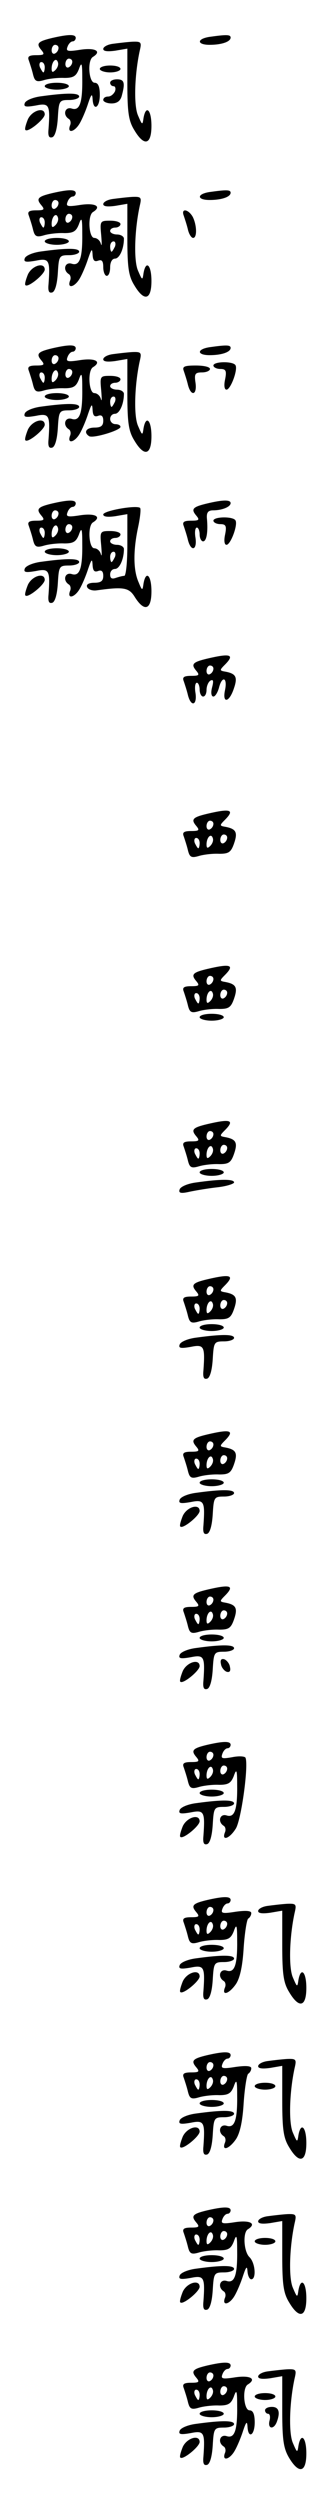 <?xml version="1.0" standalone="no"?>
<!DOCTYPE svg PUBLIC "-//W3C//DTD SVG 20010904//EN"
 "http://www.w3.org/TR/2001/REC-SVG-20010904/DTD/svg10.dtd">
<svg version="1.0" xmlns="http://www.w3.org/2000/svg"
 width="95pt" height="725pt" viewBox="0 0 95 725"
 preserveAspectRatio="xMidYMid meet">
<g transform="translate(0,725) scale(0.1,-0.1)"
fill="#000000" stroke="none">
<path d="M152 7140 c-42 -10 -48 -16 -32 -35 11 -13 8 -15 -15 -15 -21 0 -26
-4 -21 -16 3 -9 9 -27 12 -40 5 -20 10 -23 33 -16 14 4 41 7 58 6 26 0 34 5
42 25 8 23 10 19 10 -24 1 -72 -7 -97 -30 -90 -20 7 -28 -18 -9 -30 5 -3 7
-12 3 -20 -8 -24 15 -17 29 8 7 12 18 38 24 57 9 27 12 30 13 13 2 -37 21 -26
21 12 0 24 -5 35 -15 35 -17 0 -22 65 -5 75 26 16 8 27 -35 21 -38 -6 -44 -5
-39 8 3 9 10 16 15 16 5 0 9 5 9 10 0 11 -20 11 -68 0z m18 -29 c0 -6 -4 -13
-10 -16 -5 -3 -10 1 -10 9 0 9 5 16 10 16 6 0 10 -4 10 -9z m-9 -64 c-8 -8
-11 -7 -11 4 0 20 13 34 18 19 3 -7 -1 -17 -7 -23z m49 24 c0 -6 -4 -13 -10
-16 -5 -3 -10 1 -10 9 0 9 5 16 10 16 6 0 10 -4 10 -9z m-80 -16 c0 -8 -2 -15
-4 -15 -2 0 -6 7 -10 15 -3 8 -1 15 4 15 6 0 10 -7 10 -15z"/>
<path d="M608 7143 c-37 -6 -36 -23 1 -23 35 0 61 9 61 21 0 9 -12 9 -62 2z"/>
<path d="M328 7123 c-16 -2 -28 -9 -28 -15 0 -7 13 -8 35 -5 l35 6 0 -102 c0
-84 4 -108 20 -134 29 -49 50 -43 50 12 0 47 -16 62 -23 23 -3 -22 -4 -21 -16
7 -13 29 -10 119 5 188 6 25 4 27 -22 26 -16 -1 -41 -4 -56 -6z"/>
<path d="M290 7050 c0 -5 14 -10 30 -10 17 0 30 5 30 10 0 6 -13 10 -30 10
-16 0 -30 -4 -30 -10z"/>
<path d="M320 7010 c0 -5 4 -10 10 -10 5 0 7 -7 4 -15 -4 -8 -12 -15 -20 -15
-8 0 -14 -4 -14 -10 0 -5 11 -10 24 -10 16 0 26 7 30 23 10 37 7 47 -14 47
-11 0 -20 -4 -20 -10z"/>
<path d="M130 7000 c0 -5 16 -10 35 -10 19 0 35 5 35 10 0 6 -16 10 -35 10
-19 0 -35 -4 -35 -10z"/>
<path d="M121 6971 c-25 -3 -46 -12 -49 -20 -4 -11 3 -12 32 -7 39 8 42 2 37
-68 -2 -20 1 -27 11 -24 8 3 14 24 16 56 3 50 4 52 33 52 16 0 29 5 29 10 0
11 -36 11 -109 1z"/>
<path d="M81 6904 c-6 -15 -10 -29 -7 -31 7 -8 55 31 56 45 0 23 -37 12 -49
-14z"/>
<path d="M152 6690 c-42 -10 -48 -16 -32 -35 11 -13 8 -15 -15 -15 -21 0 -26
-4 -21 -16 3 -9 9 -27 12 -40 5 -20 10 -23 33 -16 14 4 41 7 58 6 26 0 34 5
42 25 8 23 10 19 10 -24 1 -72 -7 -97 -30 -90 -20 7 -28 -18 -9 -30 5 -3 7
-12 3 -20 -8 -24 15 -17 29 8 7 12 18 38 24 57 10 29 12 31 13 11 1 -16 5 -21
16 -17 11 4 15 -1 15 -19 0 -14 5 -25 10 -25 6 0 10 11 10 25 0 15 6 25 14 25
13 0 26 28 26 58 0 6 -9 12 -20 12 -11 0 -20 5 -20 10 0 6 7 10 15 10 8 0 15
5 15 10 0 6 -13 10 -30 10 -29 0 -30 -1 -26 -42 2 -24 2 -35 -1 -25 -2 9 -11
17 -19 17 -16 0 -20 65 -4 75 26 16 8 27 -35 21 -38 -6 -44 -5 -39 8 3 9 10
16 15 16 5 0 9 5 9 10 0 11 -20 11 -68 0z m18 -29 c0 -6 -4 -13 -10 -16 -5 -3
-10 1 -10 9 0 9 5 16 10 16 6 0 10 -4 10 -9z m-9 -64 c-8 -8 -11 -7 -11 4 0
20 13 34 18 19 3 -7 -1 -17 -7 -23z m49 24 c0 -6 -4 -13 -10 -16 -5 -3 -10 1
-10 9 0 9 5 16 10 16 6 0 10 -4 10 -9z m-80 -16 c0 -8 -2 -15 -4 -15 -2 0 -6
7 -10 15 -3 8 -1 15 4 15 6 0 10 -7 10 -15z m204 -70 c-4 -8 -8 -15 -10 -15
-2 0 -4 7 -4 15 0 8 4 15 10 15 5 0 7 -7 4 -15z"/>
<path d="M608 6693 c-37 -6 -36 -23 1 -23 35 0 61 9 61 21 0 9 -12 9 -62 2z"/>
<path d="M328 6673 c-16 -2 -28 -9 -28 -15 0 -7 13 -8 35 -5 l35 6 0 -102 c0
-84 4 -108 20 -134 29 -49 50 -43 50 12 0 47 -16 62 -23 23 -3 -22 -4 -21 -16
7 -13 29 -10 119 5 188 6 25 4 27 -22 26 -16 -1 -41 -4 -56 -6z"/>
<path d="M534 6624 c3 -9 9 -27 12 -40 3 -13 10 -24 15 -24 12 0 11 37 -1 61
-13 23 -35 26 -26 3z"/>
<path d="M130 6550 c0 -5 16 -10 35 -10 19 0 35 5 35 10 0 6 -16 10 -35 10
-19 0 -35 -4 -35 -10z"/>
<path d="M121 6521 c-25 -3 -46 -12 -49 -20 -4 -11 3 -12 32 -7 39 8 42 2 37
-68 -2 -20 1 -27 11 -24 8 3 14 24 16 56 3 50 4 52 33 52 16 0 29 5 29 10 0
11 -36 11 -109 1z"/>
<path d="M81 6454 c-6 -15 -10 -29 -7 -31 7 -8 55 31 56 45 0 23 -37 12 -49
-14z"/>
<path d="M152 6240 c-42 -10 -48 -16 -32 -35 11 -13 8 -15 -15 -15 -21 0 -26
-4 -21 -16 3 -9 9 -27 12 -40 5 -20 10 -23 33 -16 14 4 41 7 58 6 26 0 34 5
42 25 8 23 10 19 10 -24 1 -72 -7 -97 -30 -90 -20 7 -28 -18 -9 -30 5 -3 7
-12 3 -20 -8 -24 15 -17 29 8 7 12 18 38 24 57 10 29 12 31 13 11 1 -16 5 -21
16 -17 10 4 15 -1 15 -14 0 -15 -7 -20 -25 -20 -25 0 -33 -14 -16 -25 12 -7
91 17 91 27 0 5 -7 8 -15 8 -8 0 -15 7 -15 15 0 8 6 15 14 15 13 0 26 28 26
58 0 6 -9 12 -20 12 -11 0 -20 5 -20 10 0 6 7 10 15 10 8 0 15 5 15 10 0 6
-13 10 -30 10 -29 0 -30 -1 -26 -42 2 -24 2 -35 -1 -25 -2 9 -11 17 -19 17
-16 0 -20 65 -4 75 26 16 8 27 -35 21 -38 -6 -44 -5 -39 8 3 9 10 16 15 16 5
0 9 5 9 10 0 11 -20 11 -68 0z m18 -29 c0 -6 -4 -13 -10 -16 -5 -3 -10 1 -10
9 0 9 5 16 10 16 6 0 10 -4 10 -9z m-9 -64 c-8 -8 -11 -7 -11 4 0 20 13 34 18
19 3 -7 -1 -17 -7 -23z m49 24 c0 -6 -4 -13 -10 -16 -5 -3 -10 1 -10 9 0 9 5
16 10 16 6 0 10 -4 10 -9z m-80 -16 c0 -8 -2 -15 -4 -15 -2 0 -6 7 -10 15 -3
8 -1 15 4 15 6 0 10 -7 10 -15z m204 -70 c-4 -8 -8 -15 -10 -15 -2 0 -4 7 -4
15 0 8 4 15 10 15 5 0 7 -7 4 -15z"/>
<path d="M608 6243 c-37 -6 -36 -23 1 -23 35 0 61 9 61 21 0 9 -12 9 -62 2z"/>
<path d="M328 6223 c-16 -2 -28 -9 -28 -15 0 -7 13 -8 35 -5 l35 6 0 -102 c0
-84 4 -108 20 -134 29 -49 50 -43 50 12 0 47 -16 62 -23 23 -3 -22 -4 -21 -16
7 -13 29 -10 119 5 188 6 25 4 27 -22 26 -16 -1 -41 -4 -56 -6z"/>
<path d="M620 6190 c0 -5 9 -10 20 -10 16 0 19 -5 14 -30 -4 -18 -2 -30 4 -30
12 0 34 59 26 71 -7 12 -64 11 -64 -1z"/>
<path d="M534 6174 c3 -9 9 -27 12 -40 9 -35 27 -30 22 6 -4 26 -1 30 19 30
13 0 23 5 23 10 0 6 -18 10 -41 10 -34 0 -40 -3 -35 -16z"/>
<path d="M130 6100 c0 -5 16 -10 35 -10 19 0 35 5 35 10 0 6 -16 10 -35 10
-19 0 -35 -4 -35 -10z"/>
<path d="M121 6071 c-25 -3 -46 -12 -49 -20 -4 -11 3 -12 32 -7 39 8 42 2 37
-68 -2 -20 1 -27 11 -24 8 3 14 24 16 56 3 50 4 52 33 52 16 0 29 5 29 10 0
11 -36 11 -109 1z"/>
<path d="M81 6004 c-6 -15 -10 -29 -7 -31 7 -8 55 31 56 45 0 23 -37 12 -49
-14z"/>
<path d="M152 5790 c-42 -10 -48 -16 -32 -35 11 -13 8 -15 -15 -15 -21 0 -26
-4 -21 -16 3 -9 9 -27 12 -40 5 -20 10 -23 33 -16 14 4 41 7 58 6 26 0 34 5
42 25 8 23 10 19 10 -24 1 -72 -7 -97 -30 -90 -20 7 -28 -18 -9 -30 5 -3 7
-12 3 -20 -8 -24 15 -17 29 8 7 12 18 38 24 57 10 29 12 31 13 11 1 -16 5 -21
16 -17 10 4 15 -1 15 -14 0 -15 -7 -20 -26 -20 -16 0 -24 -5 -21 -12 2 -7 15
-12 28 -10 79 11 94 8 111 -20 28 -44 48 -36 48 17 0 47 -16 62 -23 23 -3 -22
-4 -22 -15 5 -15 35 -15 91 -1 157 6 28 9 54 6 57 -10 9 -107 -8 -107 -19 0
-7 14 -8 35 -5 l35 6 0 -90 c0 -49 -4 -89 -9 -89 -5 0 -16 -3 -25 -6 -11 -4
-16 -1 -16 10 0 9 6 16 14 16 13 0 26 28 26 58 0 6 -9 12 -20 12 -11 0 -20 5
-20 10 0 6 7 10 15 10 8 0 15 5 15 10 0 6 -13 10 -30 10 -29 0 -30 -1 -26 -42
2 -24 2 -35 -1 -25 -2 9 -11 17 -19 17 -16 0 -20 65 -4 75 26 16 8 27 -35 21
-38 -6 -44 -5 -39 8 3 9 10 16 15 16 5 0 9 5 9 10 0 11 -20 11 -68 0z m18 -29
c0 -6 -4 -13 -10 -16 -5 -3 -10 1 -10 9 0 9 5 16 10 16 6 0 10 -4 10 -9z m-9
-64 c-8 -8 -11 -7 -11 4 0 20 13 34 18 19 3 -7 -1 -17 -7 -23z m49 24 c0 -6
-4 -13 -10 -16 -5 -3 -10 1 -10 9 0 9 5 16 10 16 6 0 10 -4 10 -9z m-80 -16
c0 -8 -2 -15 -4 -15 -2 0 -6 7 -10 15 -3 8 -1 15 4 15 6 0 10 -7 10 -15z m204
-70 c-4 -8 -8 -15 -10 -15 -2 0 -4 7 -4 15 0 8 4 15 10 15 5 0 7 -7 4 -15z"/>
<path d="M602 5790 c-42 -10 -48 -16 -32 -35 11 -13 8 -15 -15 -15 -21 0 -26
-4 -21 -16 3 -9 9 -27 12 -40 9 -35 27 -30 22 6 -3 17 -1 30 4 30 4 0 8 -9 8
-20 0 -11 5 -20 10 -20 10 0 15 27 11 68 -1 16 4 22 18 22 26 0 51 10 51 21 0
10 -22 10 -68 -1z"/>
<path d="M620 5740 c0 -5 9 -10 20 -10 16 0 19 -5 14 -30 -4 -18 -2 -30 4 -30
12 0 34 59 26 71 -7 12 -64 11 -64 -1z"/>
<path d="M130 5650 c0 -5 16 -10 35 -10 19 0 35 5 35 10 0 6 -16 10 -35 10
-19 0 -35 -4 -35 -10z"/>
<path d="M121 5621 c-25 -3 -46 -12 -49 -20 -4 -11 3 -12 32 -7 39 8 42 2 37
-68 -2 -20 1 -27 11 -24 8 3 14 24 16 56 3 50 4 52 33 52 16 0 29 5 29 10 0
11 -36 11 -109 1z"/>
<path d="M81 5554 c-6 -15 -10 -29 -7 -31 7 -8 55 31 56 45 0 23 -37 12 -49
-14z"/>
<path d="M602 5340 c-42 -10 -48 -16 -32 -35 11 -13 8 -15 -15 -15 -21 0 -26
-4 -21 -16 3 -9 9 -27 12 -40 9 -35 27 -30 22 6 -3 17 -1 30 4 30 4 0 8 -9 8
-20 0 -11 5 -20 10 -20 6 0 10 9 10 19 0 11 5 23 11 27 9 5 10 -1 5 -20 -4
-15 -2 -26 4 -26 5 0 12 11 16 25 9 36 25 31 18 -5 -9 -40 11 -39 25 2 12 34
7 44 -23 50 -18 3 -19 4 -3 20 30 30 17 34 -51 18z m18 -29 c0 -6 -4 -13 -10
-16 -5 -3 -10 1 -10 9 0 9 5 16 10 16 6 0 10 -4 10 -9z"/>
<path d="M602 4890 c-42 -10 -48 -16 -32 -35 11 -13 8 -15 -15 -15 -21 0 -26
-4 -21 -16 3 -9 9 -27 12 -40 5 -20 10 -23 33 -16 14 4 40 7 58 6 27 0 34 4
43 30 11 32 6 42 -24 48 -18 3 -19 4 -3 20 30 30 17 34 -51 18z m18 -29 c0 -6
-4 -13 -10 -16 -5 -3 -10 1 -10 9 0 9 5 16 10 16 6 0 10 -4 10 -9z m-9 -64
c-8 -8 -11 -7 -11 4 0 20 13 34 18 19 3 -7 -1 -17 -7 -23z m49 24 c0 -6 -4
-13 -10 -16 -5 -3 -10 1 -10 9 0 9 5 16 10 16 6 0 10 -4 10 -9z m-80 -16 c0
-8 -2 -15 -4 -15 -2 0 -6 7 -10 15 -3 8 -1 15 4 15 6 0 10 -7 10 -15z"/>
<path d="M602 4440 c-42 -10 -48 -16 -32 -35 11 -13 8 -15 -15 -15 -21 0 -26
-4 -21 -16 3 -9 9 -27 12 -40 5 -20 10 -23 33 -16 14 4 40 7 58 6 27 0 34 4
43 30 11 32 6 42 -24 48 -18 3 -19 4 -3 20 30 30 17 34 -51 18z m18 -29 c0 -6
-4 -13 -10 -16 -5 -3 -10 1 -10 9 0 9 5 16 10 16 6 0 10 -4 10 -9z m-9 -64
c-8 -8 -11 -7 -11 4 0 20 13 34 18 19 3 -7 -1 -17 -7 -23z m49 24 c0 -6 -4
-13 -10 -16 -5 -3 -10 1 -10 9 0 9 5 16 10 16 6 0 10 -4 10 -9z m-80 -16 c0
-8 -2 -15 -4 -15 -2 0 -6 7 -10 15 -3 8 -1 15 4 15 6 0 10 -7 10 -15z"/>
<path d="M580 4300 c0 -5 16 -10 35 -10 19 0 35 5 35 10 0 6 -16 10 -35 10
-19 0 -35 -4 -35 -10z"/>
<path d="M602 3990 c-42 -10 -48 -16 -32 -35 11 -13 8 -15 -15 -15 -21 0 -26
-4 -21 -16 3 -9 9 -27 12 -40 5 -20 10 -23 33 -16 14 4 40 7 58 6 27 0 34 4
43 30 11 32 6 42 -24 48 -18 3 -19 4 -3 20 30 30 17 34 -51 18z m18 -29 c0 -6
-4 -13 -10 -16 -5 -3 -10 1 -10 9 0 9 5 16 10 16 6 0 10 -4 10 -9z m-9 -64
c-8 -8 -11 -7 -11 4 0 20 13 34 18 19 3 -7 -1 -17 -7 -23z m49 24 c0 -6 -4
-13 -10 -16 -5 -3 -10 1 -10 9 0 9 5 16 10 16 6 0 10 -4 10 -9z m-80 -16 c0
-8 -2 -15 -4 -15 -2 0 -6 7 -10 15 -3 8 -1 15 4 15 6 0 10 -7 10 -15z"/>
<path d="M580 3850 c0 -5 16 -10 35 -10 19 0 35 5 35 10 0 6 -16 10 -35 10
-19 0 -35 -4 -35 -10z"/>
<path d="M571 3821 c-25 -3 -46 -12 -49 -20 -4 -11 3 -13 29 -7 19 4 55 10 82
13 26 3 47 10 47 14 0 10 -39 10 -109 0z"/>
<path d="M602 3540 c-42 -10 -48 -16 -32 -35 11 -13 8 -15 -15 -15 -21 0 -26
-4 -21 -16 3 -9 9 -27 12 -40 5 -20 10 -23 33 -16 14 4 40 7 58 6 27 0 34 4
43 30 11 32 6 42 -24 48 -18 3 -19 4 -3 20 30 30 17 34 -51 18z m18 -29 c0 -6
-4 -13 -10 -16 -5 -3 -10 1 -10 9 0 9 5 16 10 16 6 0 10 -4 10 -9z m-9 -64
c-8 -8 -11 -7 -11 4 0 20 13 34 18 19 3 -7 -1 -17 -7 -23z m49 24 c0 -6 -4
-13 -10 -16 -5 -3 -10 1 -10 9 0 9 5 16 10 16 6 0 10 -4 10 -9z m-80 -16 c0
-8 -2 -15 -4 -15 -2 0 -6 7 -10 15 -3 8 -1 15 4 15 6 0 10 -7 10 -15z"/>
<path d="M580 3400 c0 -5 16 -10 35 -10 19 0 35 5 35 10 0 6 -16 10 -35 10
-19 0 -35 -4 -35 -10z"/>
<path d="M571 3371 c-25 -3 -46 -12 -49 -20 -4 -11 3 -12 32 -7 39 8 42 2 37
-68 -2 -20 1 -27 11 -24 8 3 14 24 16 56 3 50 4 52 33 52 16 0 29 5 29 10 0
11 -36 11 -109 1z"/>
<path d="M602 3090 c-42 -10 -48 -16 -32 -35 11 -13 8 -15 -15 -15 -21 0 -26
-4 -21 -16 3 -9 9 -27 12 -40 5 -20 10 -23 33 -16 14 4 40 7 58 6 27 0 34 4
43 30 11 32 6 42 -24 48 -18 3 -19 4 -3 20 30 30 17 34 -51 18z m18 -29 c0 -6
-4 -13 -10 -16 -5 -3 -10 1 -10 9 0 9 5 16 10 16 6 0 10 -4 10 -9z m-9 -64
c-8 -8 -11 -7 -11 4 0 20 13 34 18 19 3 -7 -1 -17 -7 -23z m49 24 c0 -6 -4
-13 -10 -16 -5 -3 -10 1 -10 9 0 9 5 16 10 16 6 0 10 -4 10 -9z m-80 -16 c0
-8 -2 -15 -4 -15 -2 0 -6 7 -10 15 -3 8 -1 15 4 15 6 0 10 -7 10 -15z"/>
<path d="M580 2950 c0 -5 16 -10 35 -10 19 0 35 5 35 10 0 6 -16 10 -35 10
-19 0 -35 -4 -35 -10z"/>
<path d="M571 2921 c-25 -3 -46 -12 -49 -20 -4 -11 3 -12 32 -7 39 8 42 2 37
-68 -2 -20 1 -27 11 -24 8 3 14 24 16 56 3 50 4 52 33 52 16 0 29 5 29 10 0
11 -36 11 -109 1z"/>
<path d="M531 2854 c-6 -15 -10 -29 -7 -31 7 -8 55 31 56 45 0 23 -37 12 -49
-14z"/>
<path d="M602 2640 c-42 -10 -48 -16 -32 -35 11 -13 8 -15 -15 -15 -21 0 -26
-4 -21 -16 3 -9 9 -27 12 -40 5 -20 10 -23 33 -16 14 4 40 7 58 6 27 0 34 4
43 30 11 32 6 42 -24 48 -18 3 -19 4 -3 20 30 30 17 34 -51 18z m18 -29 c0 -6
-4 -13 -10 -16 -5 -3 -10 1 -10 9 0 9 5 16 10 16 6 0 10 -4 10 -9z m-9 -64
c-8 -8 -11 -7 -11 4 0 20 13 34 18 19 3 -7 -1 -17 -7 -23z m49 24 c0 -6 -4
-13 -10 -16 -5 -3 -10 1 -10 9 0 9 5 16 10 16 6 0 10 -4 10 -9z m-80 -16 c0
-8 -2 -15 -4 -15 -2 0 -6 7 -10 15 -3 8 -1 15 4 15 6 0 10 -7 10 -15z"/>
<path d="M580 2500 c0 -5 16 -10 35 -10 19 0 35 5 35 10 0 6 -16 10 -35 10
-19 0 -35 -4 -35 -10z"/>
<path d="M571 2471 c-25 -3 -46 -12 -49 -20 -4 -11 3 -12 32 -7 39 8 42 2 37
-68 -2 -20 1 -27 11 -24 8 3 14 24 16 56 3 50 4 52 33 52 16 0 29 5 29 10 0
11 -36 11 -109 1z"/>
<path d="M642 2424 c1 -9 9 -19 16 -22 9 -3 13 2 10 14 -1 9 -9 19 -16 22 -9
3 -13 -2 -10 -14z"/>
<path d="M531 2404 c-6 -15 -10 -29 -7 -31 7 -8 55 31 56 45 0 23 -37 12 -49
-14z"/>
<path d="M602 2190 c-42 -10 -48 -16 -32 -35 11 -13 8 -15 -15 -15 -21 0 -26
-4 -21 -16 3 -9 9 -27 12 -40 5 -20 10 -23 33 -16 14 4 41 7 58 6 26 0 34 5
42 25 8 23 10 19 10 -24 1 -72 -7 -97 -30 -90 -20 7 -28 -18 -9 -30 5 -3 7
-12 3 -20 -9 -25 14 -17 32 12 16 25 38 186 28 206 -3 4 -20 5 -39 1 -29 -5
-33 -4 -28 10 3 9 10 16 15 16 5 0 9 5 9 10 0 11 -20 11 -68 0z m18 -29 c0 -6
-4 -13 -10 -16 -5 -3 -10 1 -10 9 0 9 5 16 10 16 6 0 10 -4 10 -9z m-9 -64
c-8 -8 -11 -7 -11 4 0 20 13 34 18 19 3 -7 -1 -17 -7 -23z m49 24 c0 -6 -4
-13 -10 -16 -5 -3 -10 1 -10 9 0 9 5 16 10 16 6 0 10 -4 10 -9z m-80 -16 c0
-8 -2 -15 -4 -15 -2 0 -6 7 -10 15 -3 8 -1 15 4 15 6 0 10 -7 10 -15z"/>
<path d="M580 2050 c0 -5 16 -10 35 -10 19 0 35 5 35 10 0 6 -16 10 -35 10
-19 0 -35 -4 -35 -10z"/>
<path d="M571 2021 c-25 -3 -46 -12 -49 -20 -4 -11 3 -12 32 -7 39 8 42 2 37
-68 -2 -20 1 -27 11 -24 8 3 14 24 16 56 3 50 4 52 33 52 16 0 29 5 29 10 0
11 -36 11 -109 1z"/>
<path d="M531 1954 c-6 -15 -10 -29 -7 -31 7 -8 55 31 56 45 0 23 -37 12 -49
-14z"/>
<path d="M602 1740 c-42 -10 -48 -16 -32 -35 11 -13 8 -15 -15 -15 -21 0 -26
-4 -21 -16 3 -9 9 -27 12 -40 5 -20 10 -23 33 -16 14 4 41 7 58 6 26 0 34 5
42 25 8 23 10 19 10 -24 1 -72 -7 -97 -30 -90 -20 7 -28 -18 -9 -30 5 -3 7
-12 3 -20 -9 -25 14 -16 33 12 12 19 19 54 22 106 3 42 9 80 13 83 5 3 9 10 9
16 0 7 -16 8 -45 4 -38 -6 -44 -5 -39 8 3 9 10 16 15 16 5 0 9 5 9 10 0 11
-20 11 -68 0z m18 -29 c0 -6 -4 -13 -10 -16 -5 -3 -10 1 -10 9 0 9 5 16 10 16
6 0 10 -4 10 -9z m-9 -64 c-8 -8 -11 -7 -11 4 0 20 13 34 18 19 3 -7 -1 -17
-7 -23z m49 24 c0 -6 -4 -13 -10 -16 -5 -3 -10 1 -10 9 0 9 5 16 10 16 6 0 10
-4 10 -9z m-80 -16 c0 -8 -2 -15 -4 -15 -2 0 -6 7 -10 15 -3 8 -1 15 4 15 6 0
10 -7 10 -15z"/>
<path d="M778 1723 c-16 -2 -28 -9 -28 -15 0 -7 13 -8 35 -5 l35 6 0 -102 c0
-84 4 -108 20 -134 29 -49 50 -43 50 12 0 47 -16 62 -23 23 -3 -22 -4 -21 -16
7 -13 29 -10 119 5 188 6 25 4 27 -22 26 -16 -1 -41 -4 -56 -6z"/>
<path d="M580 1600 c0 -5 16 -10 35 -10 19 0 35 5 35 10 0 6 -16 10 -35 10
-19 0 -35 -4 -35 -10z"/>
<path d="M571 1571 c-25 -3 -46 -12 -49 -20 -4 -11 3 -12 32 -7 39 8 42 2 37
-68 -2 -20 1 -27 11 -24 8 3 14 24 16 56 3 50 4 52 33 52 16 0 29 5 29 10 0
11 -36 11 -109 1z"/>
<path d="M531 1504 c-6 -15 -10 -29 -7 -31 7 -8 55 31 56 45 0 23 -37 12 -49
-14z"/>
<path d="M602 1290 c-42 -10 -48 -16 -32 -35 11 -13 8 -15 -15 -15 -21 0 -26
-4 -21 -16 3 -9 9 -27 12 -40 5 -20 10 -23 33 -16 14 4 41 7 58 6 26 0 34 5
42 25 8 23 10 19 10 -24 1 -72 -7 -97 -30 -90 -20 7 -28 -18 -9 -30 5 -3 7
-12 3 -20 -9 -25 14 -16 33 12 12 19 19 54 22 106 3 42 9 80 13 83 5 3 9 10 9
16 0 7 -16 8 -45 4 -38 -6 -44 -5 -39 8 3 9 10 16 15 16 5 0 9 5 9 10 0 11
-20 11 -68 0z m18 -29 c0 -6 -4 -13 -10 -16 -5 -3 -10 1 -10 9 0 9 5 16 10 16
6 0 10 -4 10 -9z m-9 -64 c-8 -8 -11 -7 -11 4 0 20 13 34 18 19 3 -7 -1 -17
-7 -23z m49 24 c0 -6 -4 -13 -10 -16 -5 -3 -10 1 -10 9 0 9 5 16 10 16 6 0 10
-4 10 -9z m-80 -16 c0 -8 -2 -15 -4 -15 -2 0 -6 7 -10 15 -3 8 -1 15 4 15 6 0
10 -7 10 -15z"/>
<path d="M778 1273 c-16 -2 -28 -9 -28 -15 0 -7 13 -8 35 -5 l35 6 0 -102 c0
-84 4 -108 20 -134 29 -49 50 -43 50 12 0 47 -16 62 -23 23 -3 -22 -4 -21 -16
7 -13 29 -10 119 5 188 6 25 4 27 -22 26 -16 -1 -41 -4 -56 -6z"/>
<path d="M740 1200 c0 -5 14 -10 30 -10 17 0 30 5 30 10 0 6 -13 10 -30 10
-16 0 -30 -4 -30 -10z"/>
<path d="M580 1150 c0 -5 16 -10 35 -10 19 0 35 5 35 10 0 6 -16 10 -35 10
-19 0 -35 -4 -35 -10z"/>
<path d="M571 1121 c-25 -3 -46 -12 -49 -20 -4 -11 3 -12 32 -7 39 8 42 2 37
-68 -2 -20 1 -27 11 -24 8 3 14 24 16 56 3 50 4 52 33 52 16 0 29 5 29 10 0
11 -36 11 -109 1z"/>
<path d="M531 1054 c-6 -15 -10 -29 -7 -31 7 -8 55 31 56 45 0 23 -37 12 -49
-14z"/>
<path d="M602 840 c-42 -10 -48 -16 -32 -35 11 -13 8 -15 -15 -15 -21 0 -26
-4 -21 -16 3 -9 9 -27 12 -40 5 -20 10 -23 33 -16 14 4 41 7 58 6 26 0 34 5
42 25 8 23 10 19 10 -24 1 -72 -7 -97 -30 -90 -20 7 -28 -18 -9 -30 5 -3 7
-12 3 -20 -8 -24 15 -17 29 8 7 12 18 38 24 57 9 27 12 30 13 13 1 -13 6 -23
11 -23 15 0 12 47 -5 64 -17 16 -20 72 -5 81 26 16 8 27 -35 21 -38 -6 -44 -5
-39 8 3 9 10 16 15 16 5 0 9 5 9 10 0 11 -20 11 -68 0z m18 -29 c0 -6 -4 -13
-10 -16 -5 -3 -10 1 -10 9 0 9 5 16 10 16 6 0 10 -4 10 -9z m-9 -64 c-8 -8
-11 -7 -11 4 0 20 13 34 18 19 3 -7 -1 -17 -7 -23z m49 24 c0 -6 -4 -13 -10
-16 -5 -3 -10 1 -10 9 0 9 5 16 10 16 6 0 10 -4 10 -9z m-80 -16 c0 -8 -2 -15
-4 -15 -2 0 -6 7 -10 15 -3 8 -1 15 4 15 6 0 10 -7 10 -15z"/>
<path d="M778 823 c-16 -2 -28 -9 -28 -15 0 -7 13 -8 35 -5 l35 6 0 -102 c0
-84 4 -108 20 -134 29 -49 50 -43 50 12 0 47 -16 62 -23 23 -3 -22 -4 -21 -16
7 -13 29 -10 119 5 188 6 25 4 27 -22 26 -16 -1 -41 -4 -56 -6z"/>
<path d="M740 750 c0 -5 14 -10 30 -10 17 0 30 5 30 10 0 6 -13 10 -30 10 -16
0 -30 -4 -30 -10z"/>
<path d="M580 700 c0 -5 16 -10 35 -10 19 0 35 5 35 10 0 6 -16 10 -35 10 -19
0 -35 -4 -35 -10z"/>
<path d="M571 671 c-25 -3 -46 -12 -49 -20 -4 -11 3 -12 32 -7 39 8 42 2 37
-68 -2 -20 1 -27 11 -24 8 3 14 24 16 56 3 50 4 52 33 52 16 0 29 5 29 10 0
11 -36 11 -109 1z"/>
<path d="M531 604 c-6 -15 -10 -29 -7 -31 7 -8 55 31 56 45 0 23 -37 12 -49
-14z"/>
<path d="M602 390 c-42 -10 -48 -16 -32 -35 11 -13 8 -15 -15 -15 -21 0 -26
-4 -21 -16 3 -9 9 -27 12 -40 5 -20 10 -23 33 -16 14 4 41 7 58 6 26 0 34 5
42 25 8 23 10 19 10 -24 1 -72 -7 -97 -30 -90 -20 7 -28 -18 -9 -30 5 -3 7
-12 3 -20 -8 -24 15 -17 29 8 7 12 18 38 24 57 9 27 12 30 13 13 2 -37 21 -26
21 12 0 24 -5 35 -15 35 -17 0 -22 65 -5 75 26 16 8 27 -35 21 -38 -6 -44 -5
-39 8 3 9 10 16 15 16 5 0 9 5 9 10 0 11 -20 11 -68 0z m18 -29 c0 -6 -4 -13
-10 -16 -5 -3 -10 1 -10 9 0 9 5 16 10 16 6 0 10 -4 10 -9z m-9 -64 c-8 -8
-11 -7 -11 4 0 20 13 34 18 19 3 -7 -1 -17 -7 -23z m49 24 c0 -6 -4 -13 -10
-16 -5 -3 -10 1 -10 9 0 9 5 16 10 16 6 0 10 -4 10 -9z m-80 -16 c0 -8 -2 -15
-4 -15 -2 0 -6 7 -10 15 -3 8 -1 15 4 15 6 0 10 -7 10 -15z"/>
<path d="M778 373 c-16 -2 -28 -9 -28 -15 0 -7 13 -8 35 -5 l35 6 0 -102 c0
-84 4 -108 20 -135 29 -48 50 -42 50 13 0 47 -16 62 -23 22 -3 -21 -4 -20 -16
8 -13 29 -10 119 5 188 6 25 4 27 -22 26 -16 -1 -41 -4 -56 -6z"/>
<path d="M740 300 c0 -5 14 -10 30 -10 17 0 30 5 30 10 0 6 -13 10 -30 10 -16
0 -30 -4 -30 -10z"/>
<path d="M770 260 c0 -5 4 -10 9 -10 5 0 7 -9 4 -20 -6 -24 12 -27 21 -4 11
29 6 44 -14 44 -11 0 -20 -4 -20 -10z"/>
<path d="M580 250 c0 -5 16 -10 35 -10 19 0 35 5 35 10 0 6 -16 10 -35 10 -19
0 -35 -4 -35 -10z"/>
<path d="M571 221 c-25 -3 -46 -12 -49 -20 -4 -11 3 -12 32 -7 39 8 42 2 37
-68 -2 -20 1 -27 11 -24 8 3 14 24 16 56 3 50 4 52 33 52 16 0 29 5 29 10 0
11 -36 11 -109 1z"/>
<path d="M531 154 c-6 -15 -10 -29 -7 -31 7 -8 55 31 56 45 0 23 -37 12 -49
-14z"/>
</g>
</svg>
